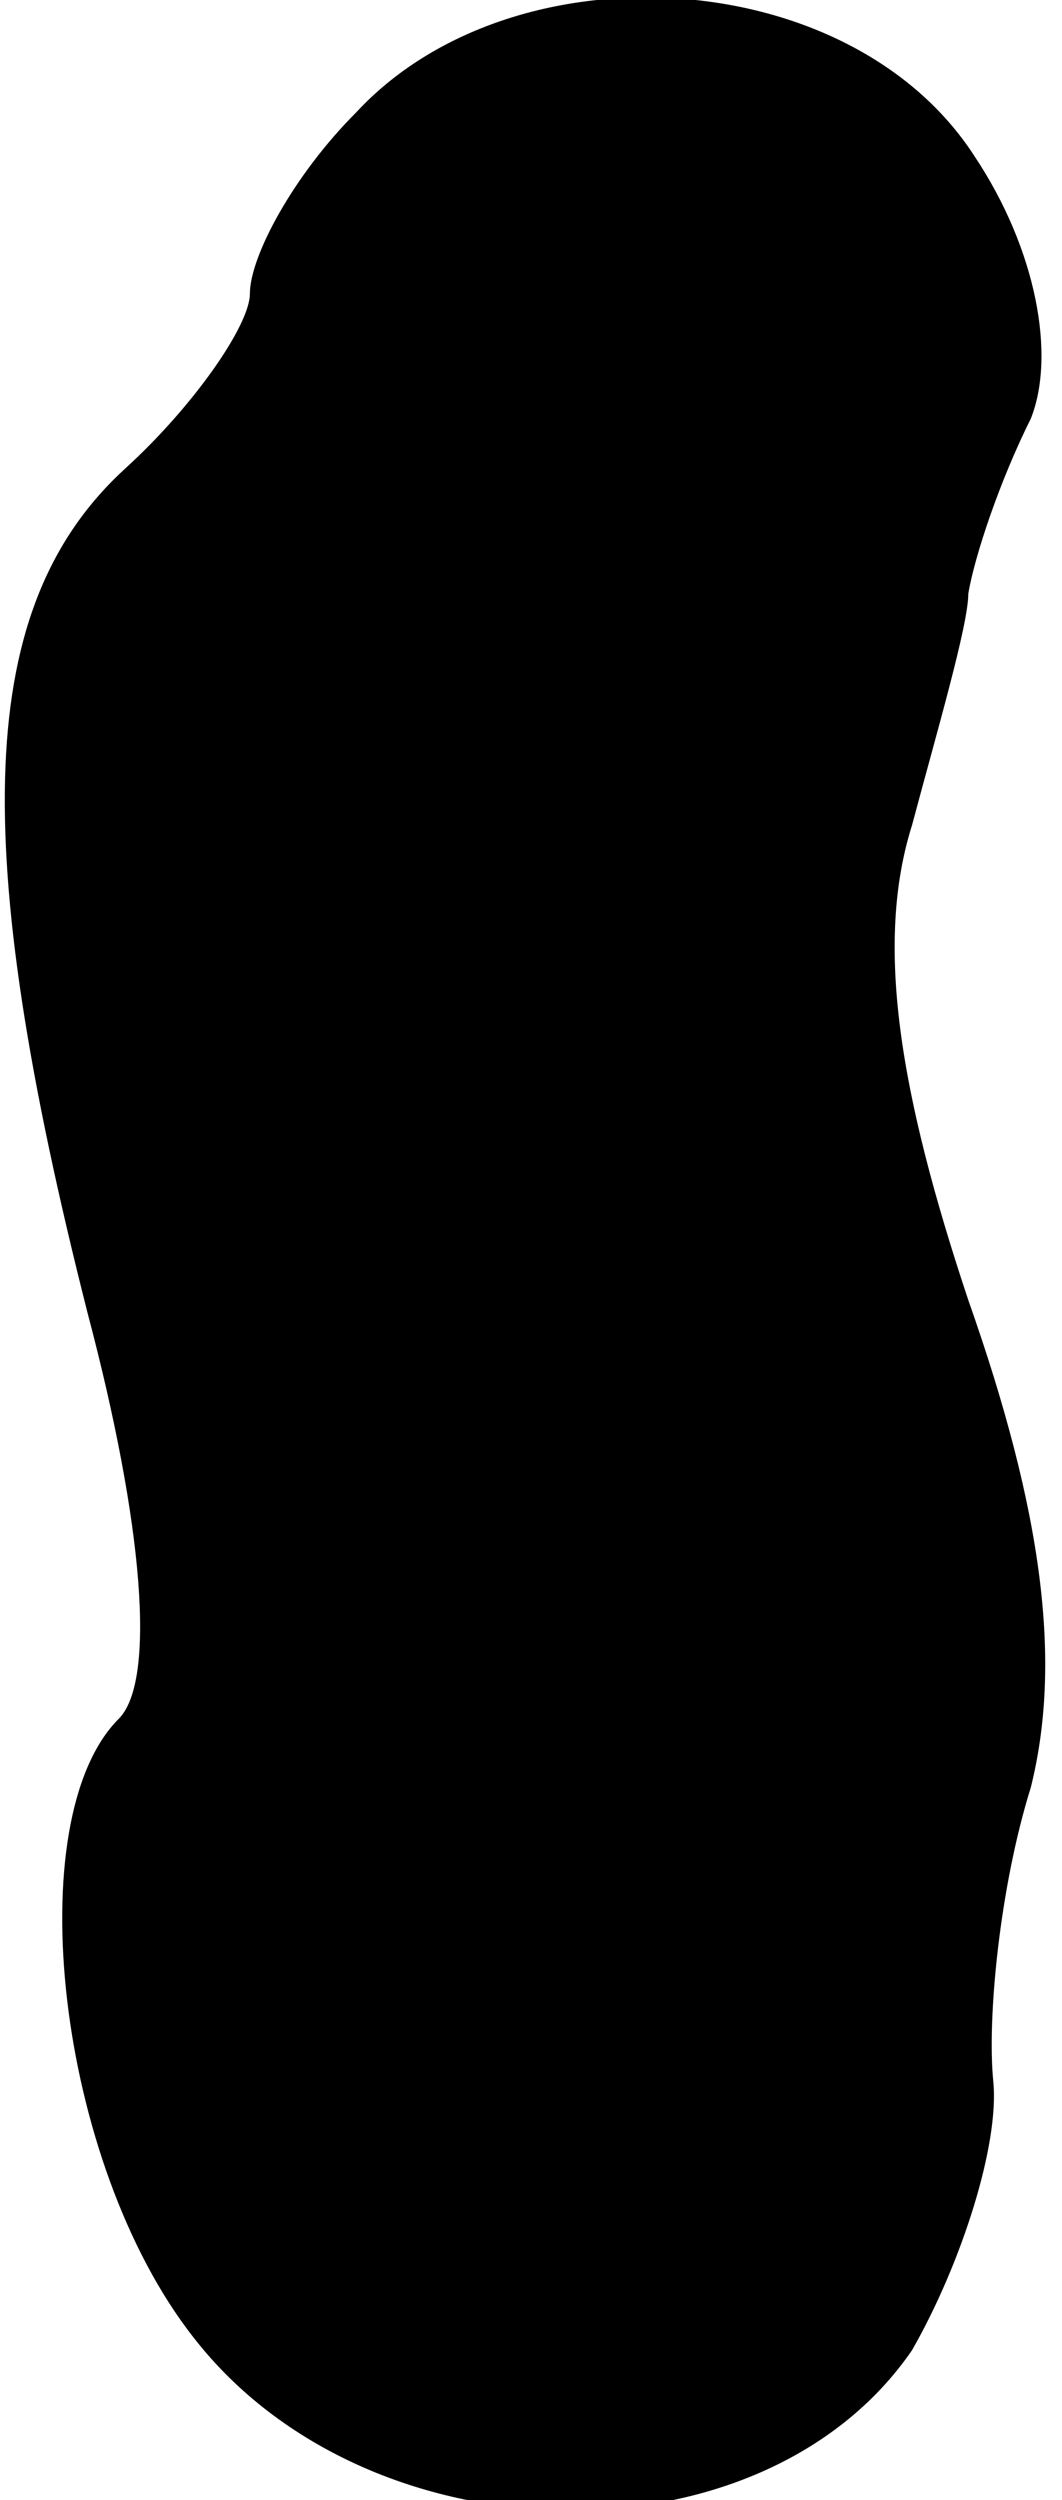 <?xml version="1.0" standalone="no"?>
<!DOCTYPE svg PUBLIC "-//W3C//DTD SVG 20010904//EN"
 "http://www.w3.org/TR/2001/REC-SVG-20010904/DTD/svg10.dtd">
<svg version="1.0" xmlns="http://www.w3.org/2000/svg"
 width="17pt" height="40pt" viewBox="0 0 17 40"
 preserveAspectRatio="xMidYMid meet">
<g transform="translate(0,40) scale(0.1,-0.1)"
fill="#000000" stroke="none">
<path fill="#000000" stroke="none" d="M57 382 c-10 -10 -17 -23 -17 -29 0 -5
-9 -18 -20 -28 -24 -22 -25 -60 -6 -135 9 -34 11 -59 5 -65 -16 -16 -10 -71
12 -99 28 -36 91 -37 115 -2 8 14 14 33 13 43 -1 10 1 31 6 47 5 20 2 44 -10
78 -11 33 -15 57 -9 76 4 15 9 32 9 37 1 6 5 18 10 28 4 10 1 27 -9 42 -20 31
-74 34 -99 7z"/>
</g>
</svg>
